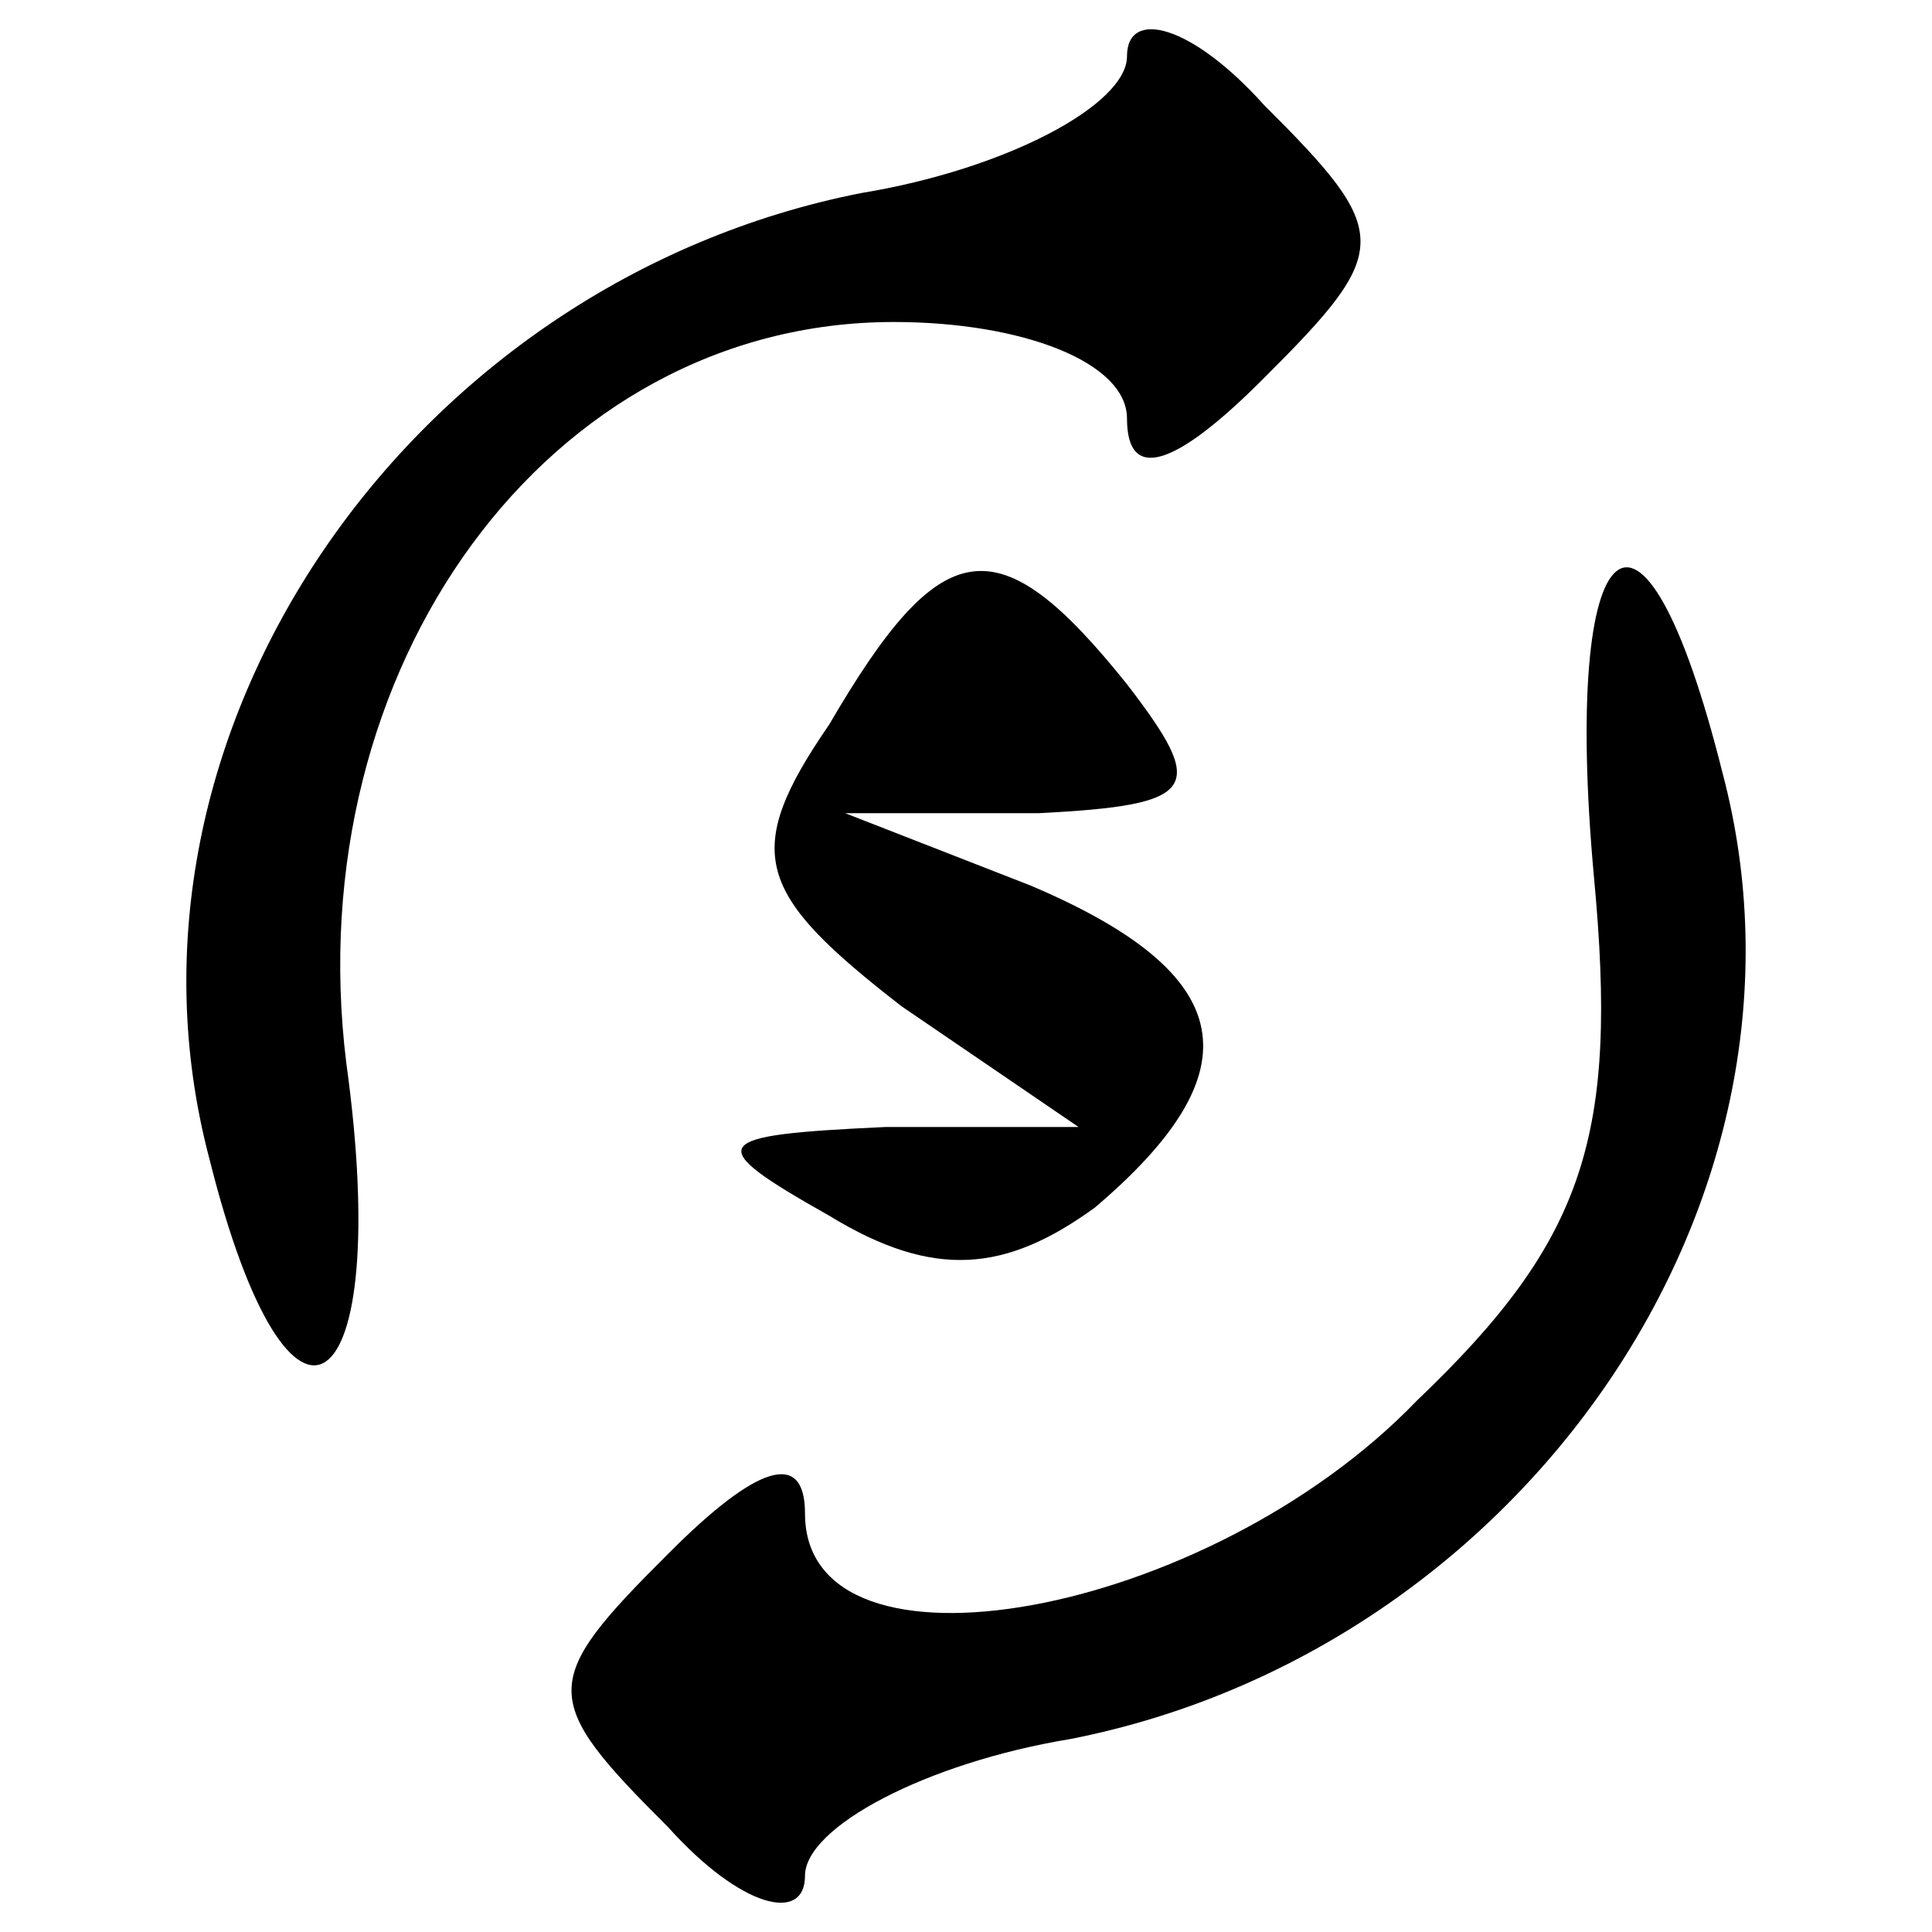 <svg xmlns="http://www.w3.org/2000/svg" xmlns:xlink="http://www.w3.org/1999/xlink" width="24px" height="24px" viewBox="0 0 24 24" version="1.1">
<g id="surface1">
<path style=" stroke:none;fill-rule:nonzero;fill:#000;fill-opacity:1;" d="M 14 0.699 C 14 1.301 12.5 2.102 10.699 2.398 C 5.102 3.5 1.199 9.102 2.602 14.398 C 3.602 18.398 4.898 17.5 4.301 13.199 C 3.699 8.301 6.801 4 11.102 4 C 12.699 4 14 4.5 14 5.199 C 14 6 14.602 5.801 15.699 4.699 C 17.301 3.102 17.301 2.898 15.699 1.301 C 14.801 0.301 14 0.102 14 0.699 Z M 14 0.699 "/>
<path style=" stroke:none;fill-rule:nonzero;fill:#000;fill-opacity:1;" d="M 10.301 9 C 9.199 10.602 9.398 11.102 11.199 12.5 L 13.398 14 L 11 14 C 8.801 14.102 8.699 14.199 10.301 15.102 C 11.602 15.898 12.5 15.801 13.602 15 C 15.602 13.301 15.398 12.102 12.801 11 L 10.5 10.102 L 12.898 10.102 C 14.898 10 15 9.801 14 8.5 C 12.398 6.5 11.699 6.602 10.301 9 Z M 10.301 9 "/>
<path style=" stroke:none;fill-rule:nonzero;fill:#000;fill-opacity:1;" d="M 19.801 10.898 C 20.102 14.102 19.699 15.398 17.602 17.398 C 15 20.102 10 21 10 18.801 C 10 18 9.398 18.199 8.301 19.301 C 6.699 20.898 6.699 21.102 8.301 22.699 C 9.199 23.699 10 23.898 10 23.301 C 10 22.699 11.5 21.898 13.301 21.602 C 18.898 20.5 22.801 14.898 21.398 9.602 C 20.398 5.602 19.398 6.5 19.801 10.898 Z M 19.801 10.898 "/>
</g>
</svg>